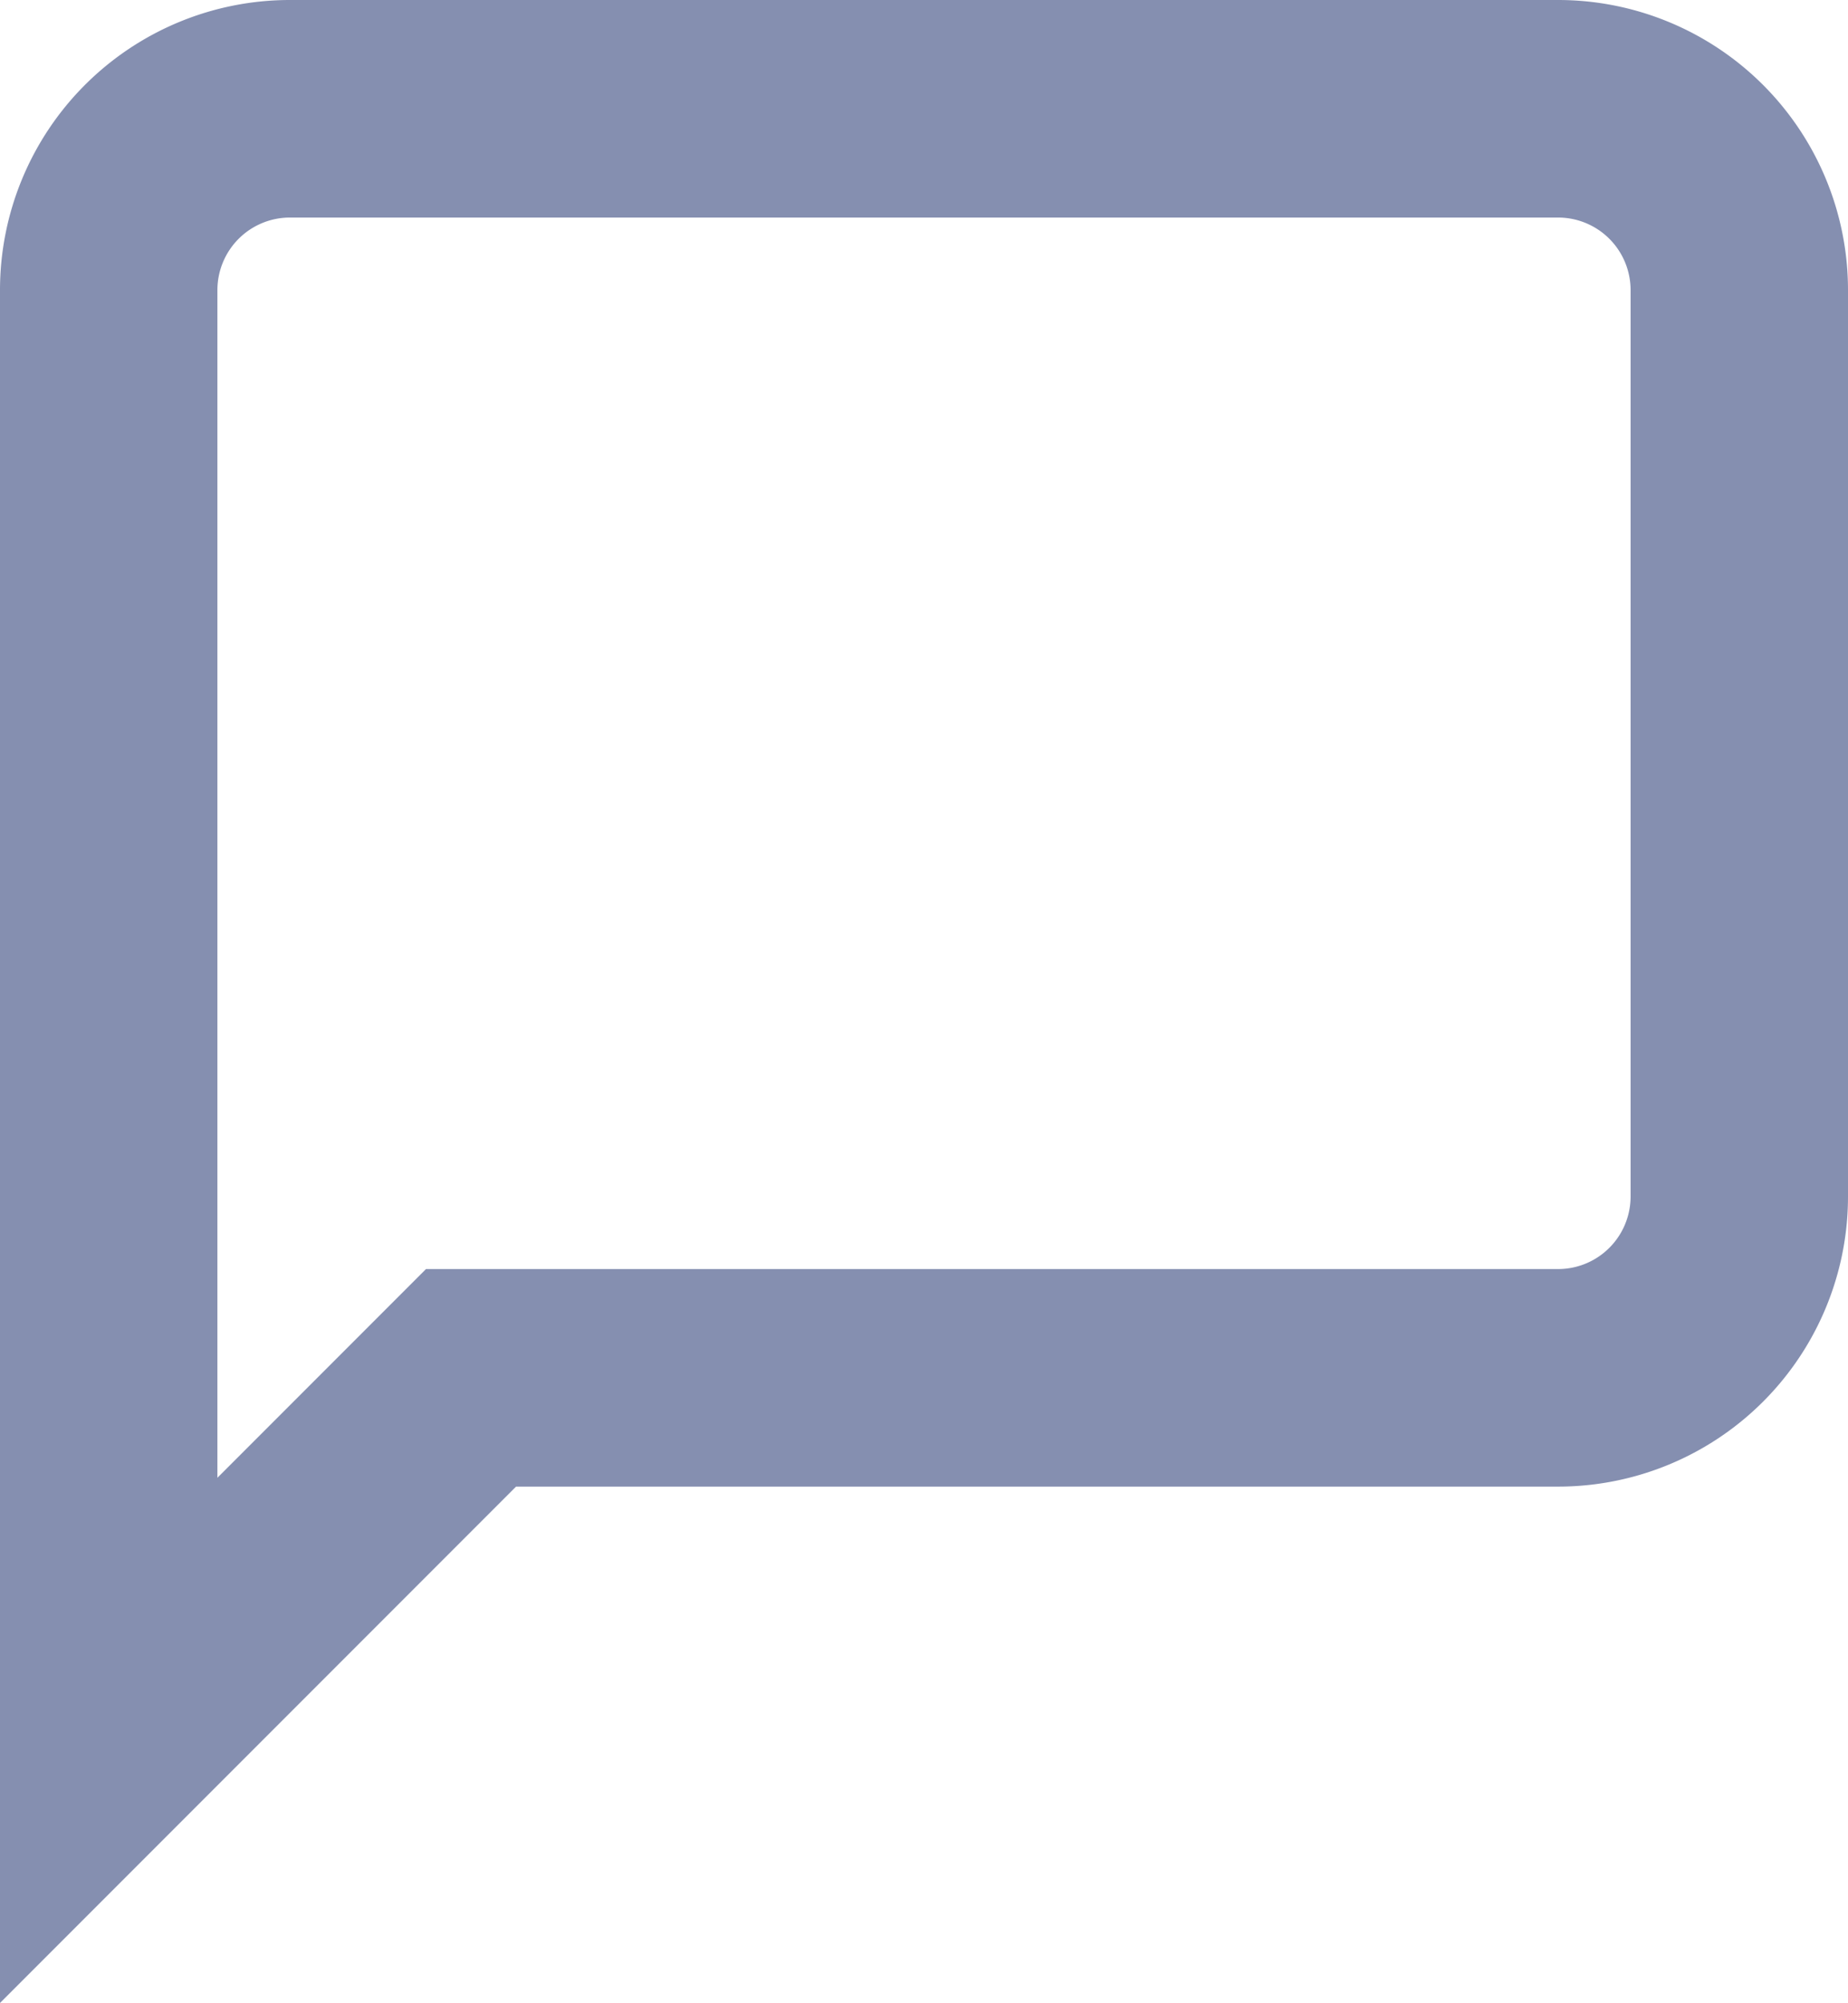 <svg xmlns="http://www.w3.org/2000/svg" width="17" height="18.414" viewBox="0 0 17 18.414"><defs><style>.a{fill:none;stroke:#858fb0;stroke-linecap:round;stroke-width:2px;}</style></defs><path class="a" d="M16.5,11.5a1.667,1.667,0,0,1-1.667,1.667h-10L1.5,16.5V3.167A1.667,1.667,0,0,1,3.167,1.5H14.833A1.667,1.667,0,0,1,16.5,3.167Z" transform="translate(-0.5 -0.5)"/></svg>